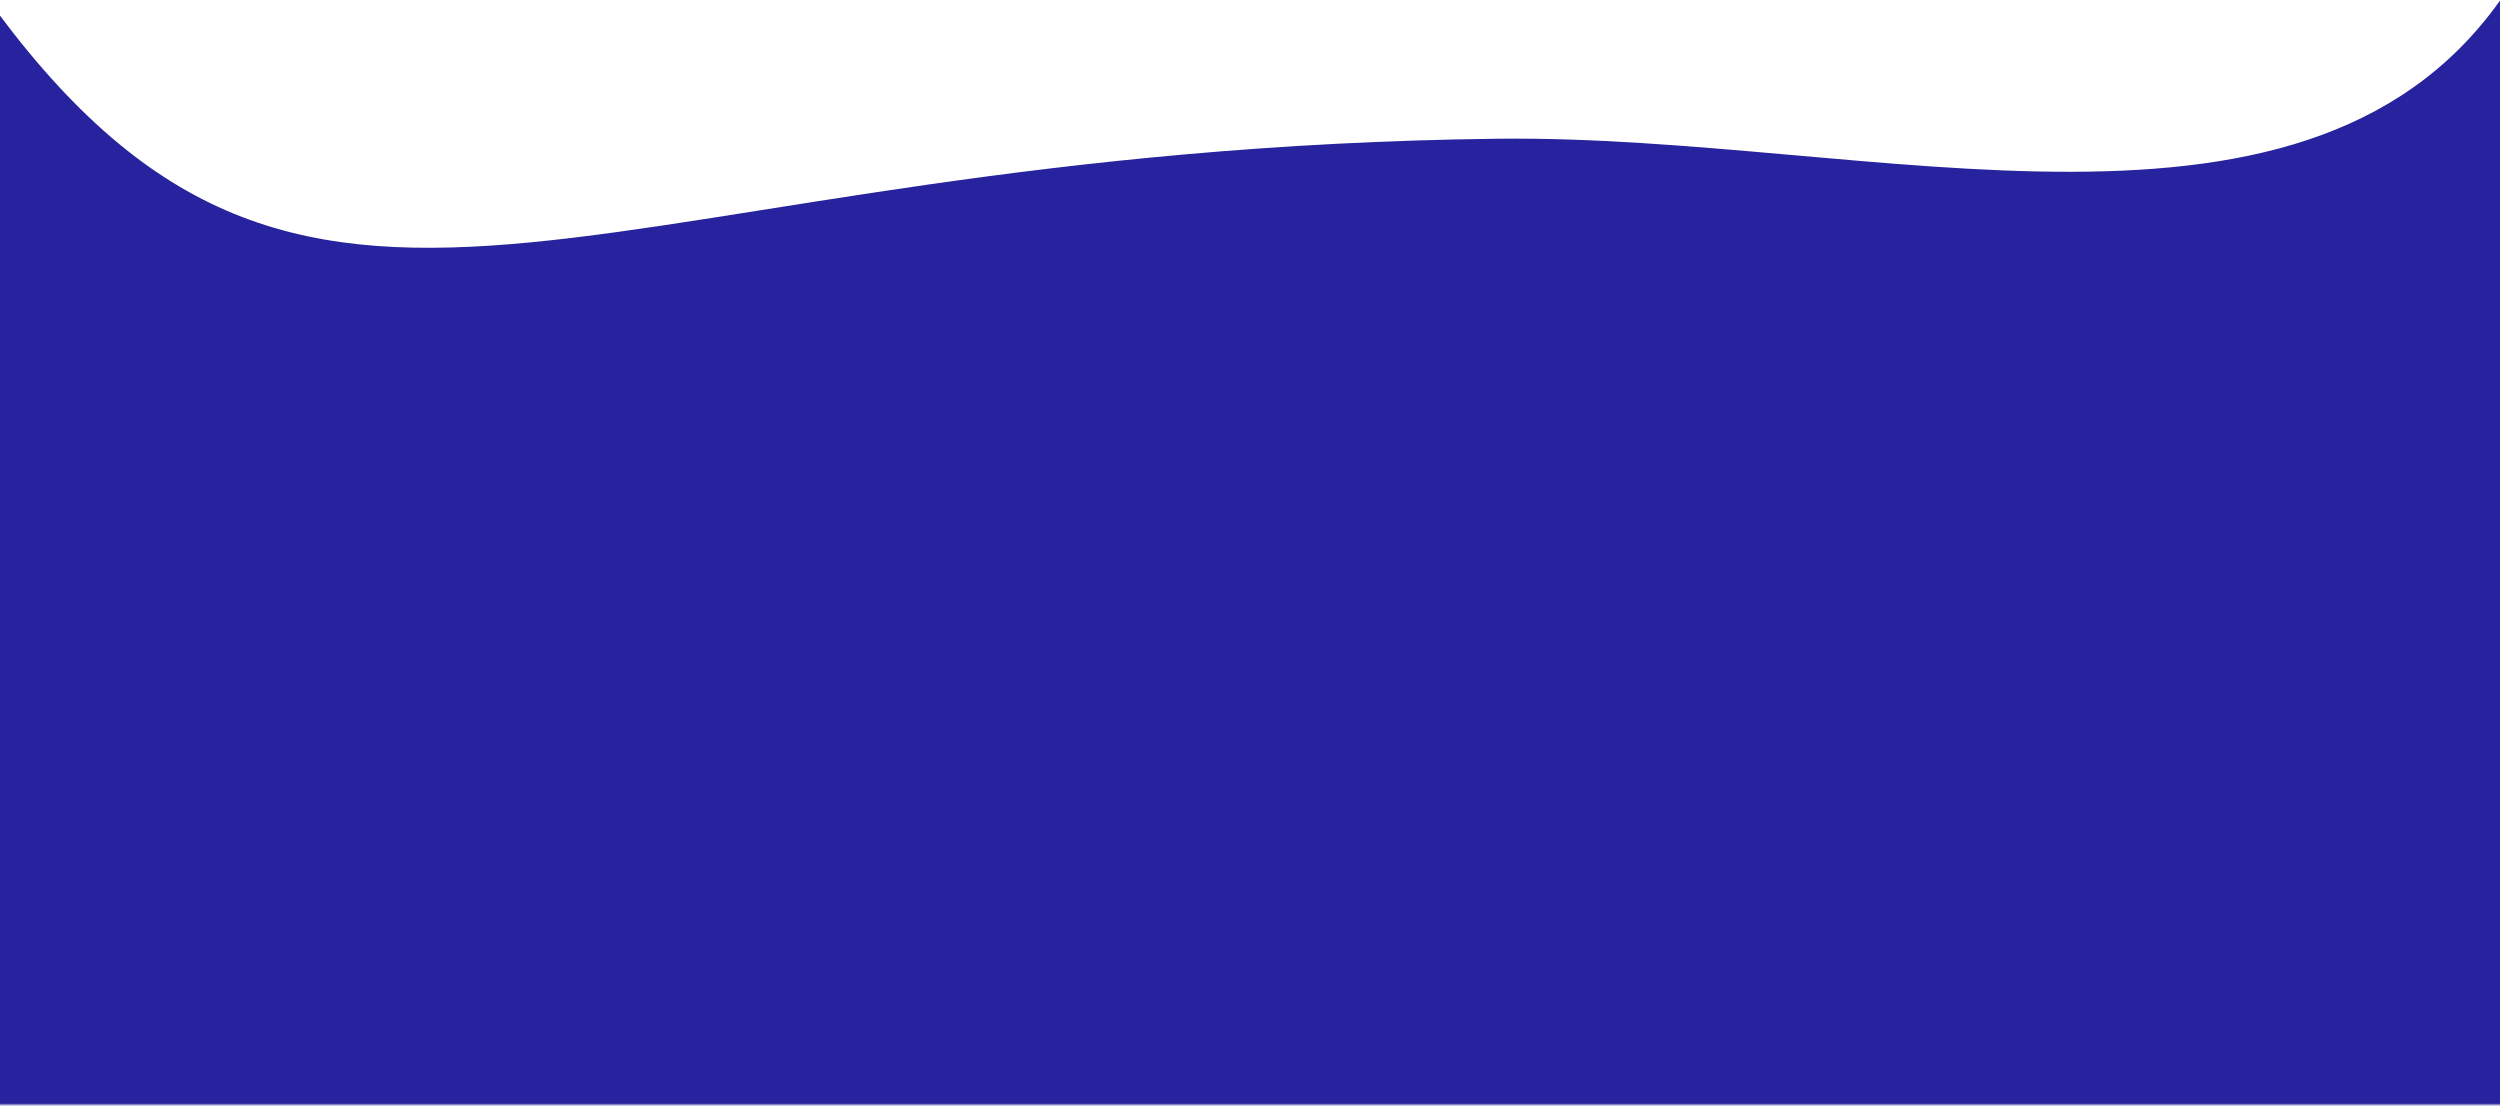 <?xml version="1.0" encoding="UTF-8"?>
<svg width="1440px" height="637px" viewBox="0 0 1440 637" version="1.1" xmlns="http://www.w3.org/2000/svg" xmlns:xlink="http://www.w3.org/1999/xlink">
    <!-- Generator: Sketch 49.3 (51167) - http://www.bohemiancoding.com/sketch -->
    <title>blue-plant-bg</title>
    <desc>Created with Sketch.</desc>
    <defs>
        <polygon id="path-1" points="0 0 1446 0 1446 643.395 0 643.395"></polygon>
    </defs>
    <g id="Page-1" stroke="none" stroke-width="1" fill="none" fill-rule="evenodd">
        <g id="Desktop-HD" transform="translate(0, -6750)">
            <g id="blue-plant-bg" transform="translate(-1, 6743)">
                <mask id="mask-2" fill="white">
                    <use xlink:href="#path-1"></use>
                </mask>
                <g id="Clip-2"></g>
                <path d="M1445.997,1061.375 L1445.997,1039.958 C1445.999,562.567 1446,32.586 1446,0 C1335.18,169.226 1080.027,84.344 863.492,86.909 C344.87,93.052 185.938,263.916 0.001,14.691 L0,1059.717 L0,452.589 L0,1498.606 L0,1770.846 L0,2977 L1446,2977 L1445.996,1822.316 L1445.996,1804.915 L1445.996,1759.036 C1445.997,1759.038 1445.998,1759.039 1446,1759.04 C1446,1736.246 1445.999,1387.926 1445.997,1061.375" id="Fill-1" fill="#27229D" mask="url(#mask-2)"></path>
            </g>
        </g>
    </g>
</svg>